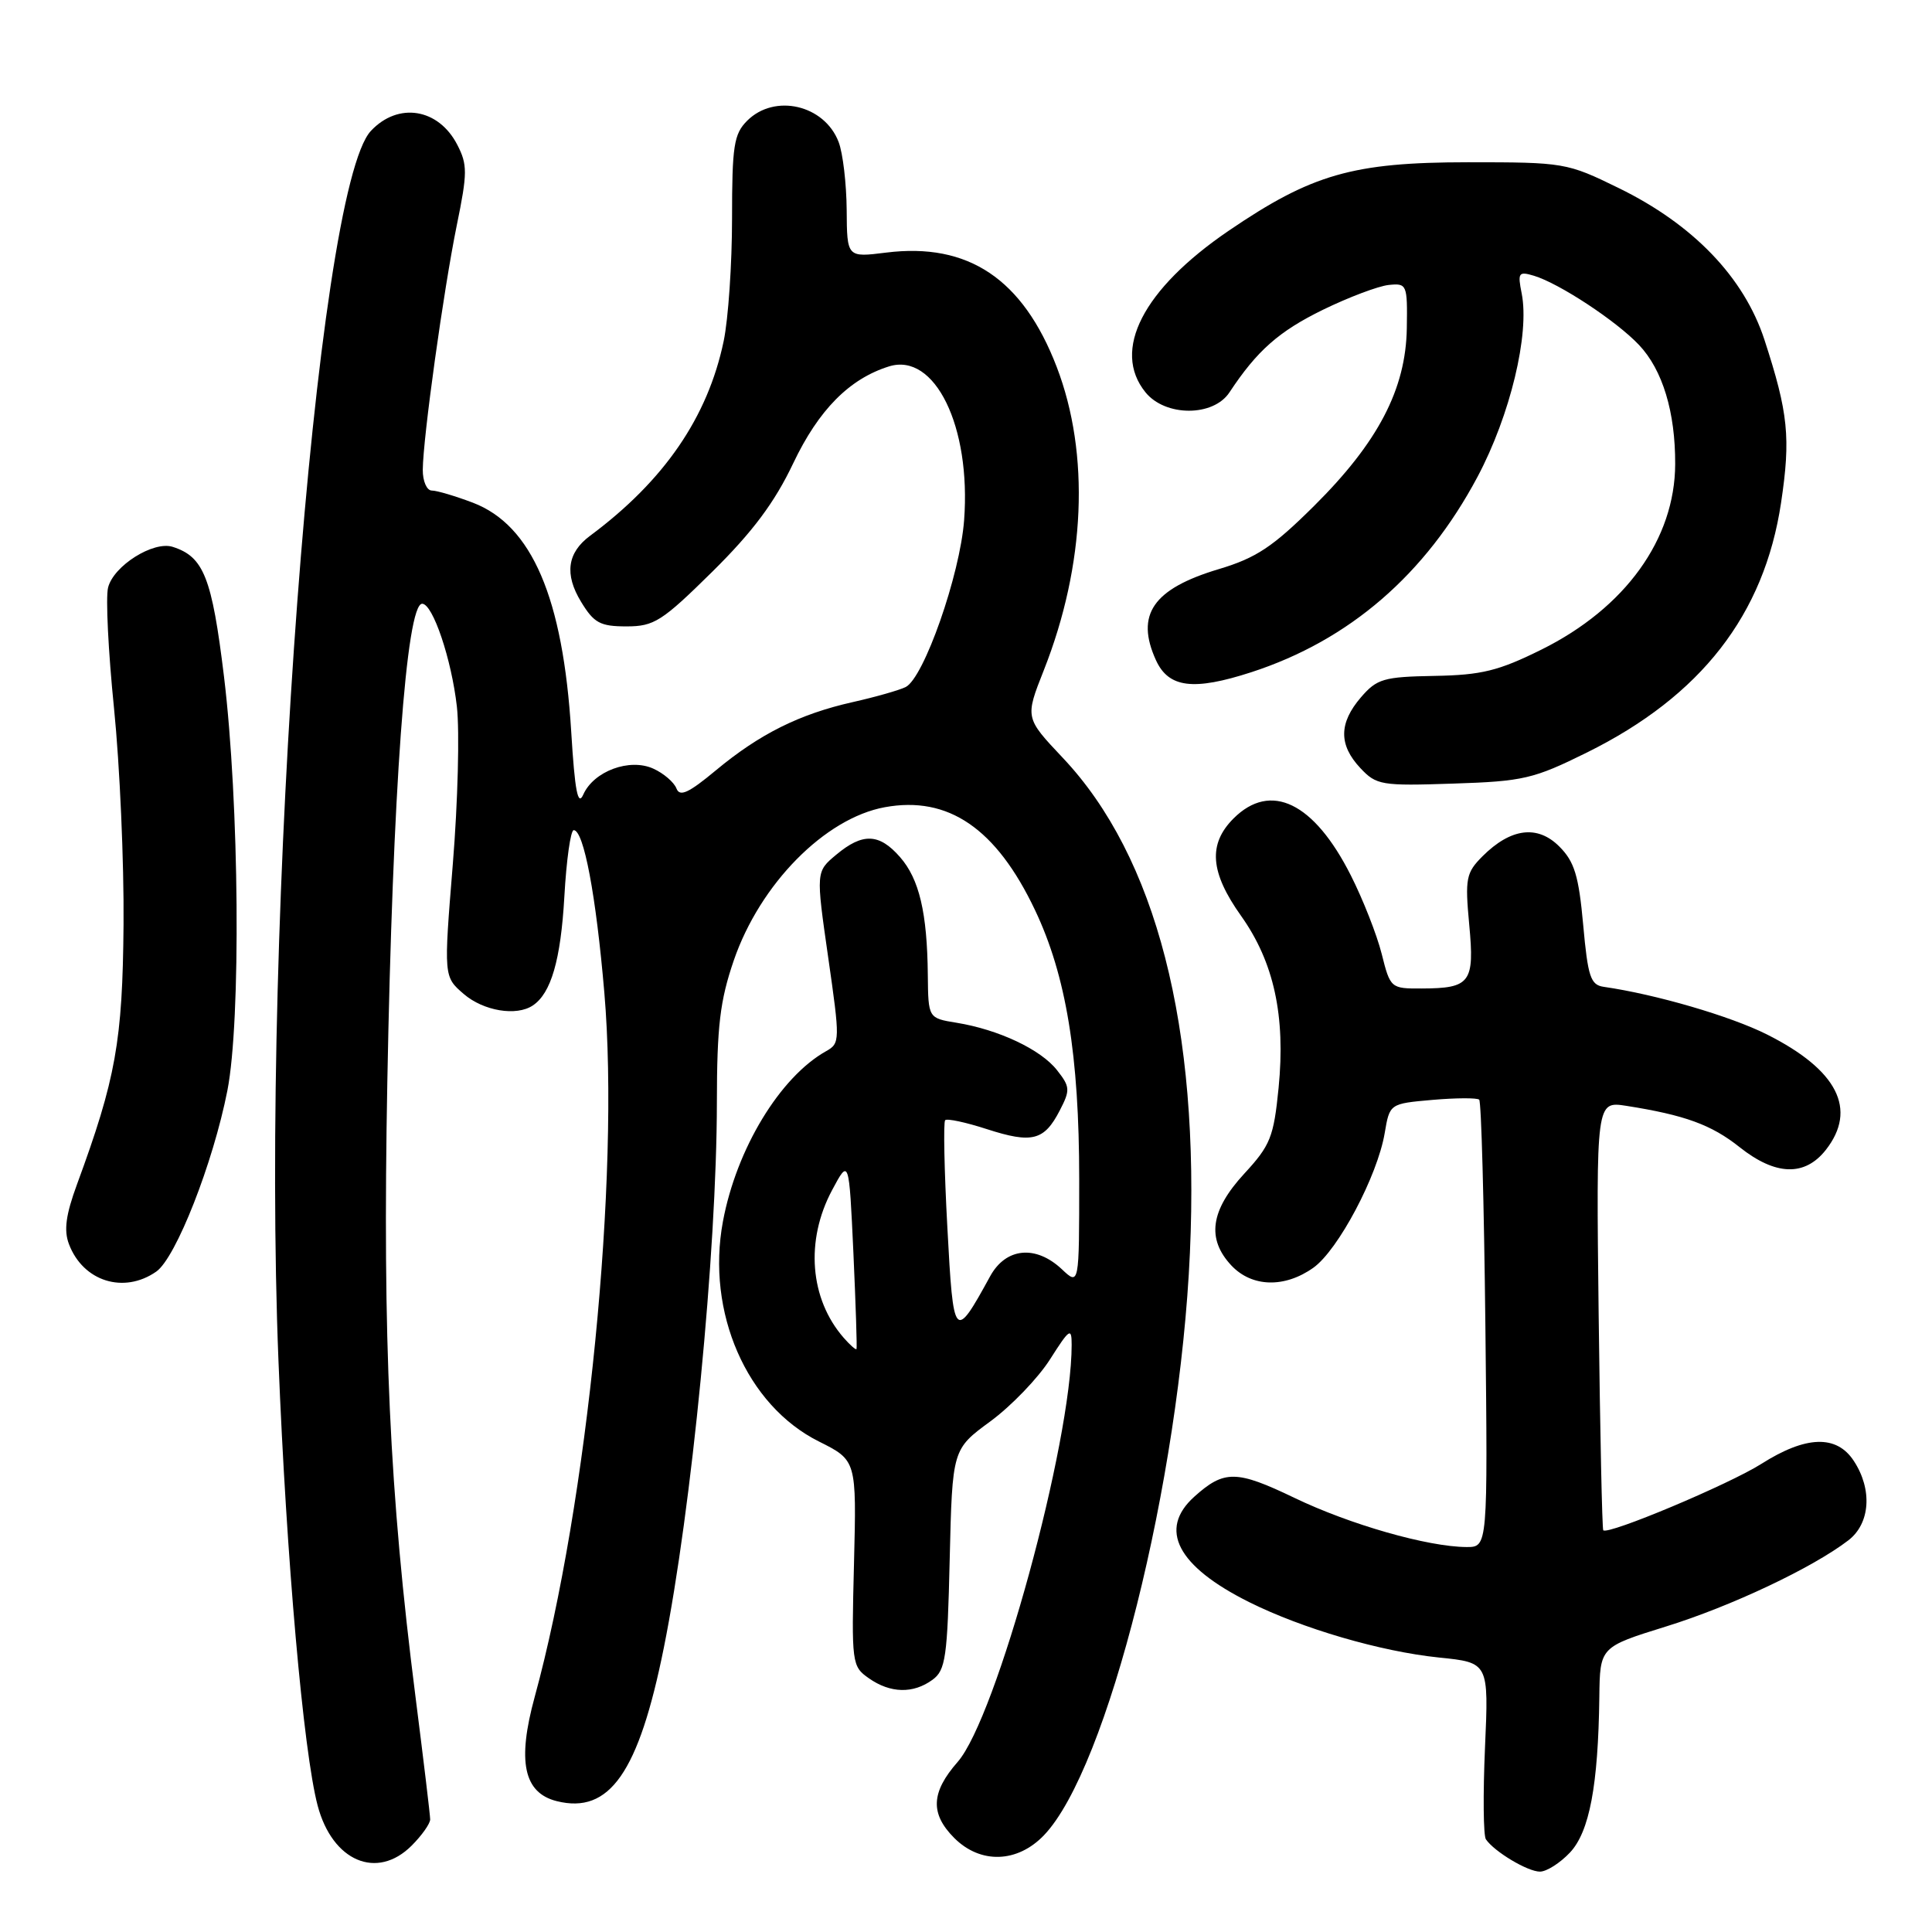 <?xml version="1.0" encoding="UTF-8" standalone="no"?>
<!DOCTYPE svg PUBLIC "-//W3C//DTD SVG 1.1//EN" "http://www.w3.org/Graphics/SVG/1.1/DTD/svg11.dtd" >
<svg xmlns="http://www.w3.org/2000/svg" xmlns:xlink="http://www.w3.org/1999/xlink" version="1.1" viewBox="0 0 256 256">
 <g >
 <path fill="currentColor"
d=" M 208.03 245.47 C 210.61 242.72 211.77 236.60 211.92 224.87 C 212.00 218.24 212.00 218.24 220.75 215.52 C 229.37 212.85 240.18 207.74 244.92 204.10 C 247.82 201.87 248.13 197.37 245.64 193.58 C 243.36 190.09 239.30 190.22 233.39 193.97 C 229.12 196.68 213.08 203.42 212.44 202.77 C 212.29 202.62 212.02 189.77 211.83 174.20 C 211.50 145.91 211.50 145.91 215.50 146.53 C 223.24 147.75 226.77 149.03 230.50 152.00 C 235.27 155.79 239.14 155.91 241.93 152.37 C 246.14 147.00 243.49 141.78 234.15 137.08 C 229.30 134.64 219.39 131.75 212.50 130.76 C 210.76 130.51 210.40 129.43 209.78 122.54 C 209.19 116.03 208.62 114.17 206.62 112.17 C 203.73 109.27 200.19 109.72 196.44 113.46 C 194.26 115.65 194.11 116.39 194.68 122.52 C 195.40 130.21 194.84 130.96 188.37 130.98 C 184.29 131.00 184.22 130.94 183.08 126.39 C 182.44 123.85 180.60 119.17 178.99 115.99 C 174.11 106.32 168.37 103.54 163.45 108.45 C 160.05 111.86 160.34 115.58 164.45 121.36 C 168.80 127.48 170.36 134.61 169.42 144.15 C 168.77 150.68 168.34 151.76 164.85 155.54 C 160.39 160.39 159.86 164.16 163.17 167.69 C 165.89 170.57 170.22 170.69 174.03 167.98 C 177.31 165.64 182.52 155.82 183.48 150.14 C 184.14 146.24 184.14 146.24 189.82 145.74 C 192.94 145.47 195.72 145.46 196.00 145.71 C 196.28 145.96 196.64 159.40 196.82 175.58 C 197.14 205.00 197.14 205.00 194.32 204.99 C 189.18 204.96 178.89 202.02 171.51 198.47 C 163.83 194.78 162.21 194.76 158.25 198.32 C 153.45 202.64 155.99 207.53 165.50 212.28 C 172.58 215.81 182.93 218.83 190.66 219.63 C 197.27 220.30 197.27 220.30 196.77 231.56 C 196.50 237.76 196.55 243.23 196.89 243.72 C 198.01 245.36 202.42 248.00 204.05 248.00 C 204.93 248.00 206.72 246.86 208.03 245.47 Z  M 54.55 244.55 C 55.90 243.20 57.00 241.64 57.00 241.08 C 57.00 240.53 56.12 233.20 55.05 224.79 C 51.61 197.75 50.69 177.62 51.32 143.50 C 52.03 104.85 53.84 80.00 55.94 80.00 C 57.35 80.00 59.83 87.35 60.54 93.64 C 60.91 96.91 60.67 106.29 60.00 114.50 C 58.79 129.42 58.79 129.42 61.45 131.71 C 64.06 133.96 68.43 134.69 70.60 133.23 C 73.02 131.62 74.30 127.21 74.78 118.81 C 75.05 113.96 75.61 110.00 76.02 110.00 C 77.35 110.00 78.98 118.63 80.08 131.56 C 82.16 155.83 77.86 199.24 70.85 224.85 C 68.51 233.40 69.39 237.56 73.77 238.66 C 80.77 240.41 84.63 234.89 87.96 218.34 C 91.64 200.06 94.97 165.79 94.99 146.13 C 95.00 135.96 95.40 132.61 97.23 127.26 C 100.71 117.13 109.31 108.41 117.24 106.96 C 125.65 105.42 132.01 109.77 137.14 120.58 C 141.27 129.27 143.00 139.82 143.00 156.26 C 143.00 170.35 143.00 170.35 140.69 168.17 C 137.23 164.93 133.28 165.32 131.20 169.11 C 126.46 177.76 126.33 177.61 125.53 162.64 C 125.12 155.07 124.99 148.67 125.24 148.43 C 125.49 148.18 127.98 148.71 130.78 149.62 C 136.76 151.55 138.36 151.14 140.42 147.15 C 141.83 144.43 141.80 144.01 140.05 141.79 C 137.90 139.06 132.33 136.43 126.75 135.52 C 123.00 134.91 123.00 134.91 122.94 129.20 C 122.86 120.95 121.81 116.48 119.26 113.57 C 116.50 110.41 114.31 110.33 110.81 113.25 C 108.11 115.50 108.11 115.50 109.74 126.86 C 111.32 137.85 111.31 138.25 109.49 139.27 C 103.36 142.69 97.58 152.23 95.79 161.86 C 93.55 173.88 98.94 186.22 108.50 191.00 C 113.50 193.50 113.50 193.50 113.16 207.13 C 112.82 220.43 112.87 220.80 115.13 222.38 C 117.98 224.38 121.00 224.45 123.56 222.58 C 125.30 221.31 125.54 219.63 125.84 206.60 C 126.19 192.03 126.19 192.03 131.24 188.33 C 134.01 186.29 137.57 182.59 139.14 180.11 C 141.73 176.04 142.00 175.86 142.00 178.20 C 142.00 191.13 132.02 227.63 126.89 233.47 C 123.36 237.50 123.23 240.32 126.45 243.55 C 129.92 247.01 134.80 246.86 138.33 243.18 C 146.75 234.39 156.32 196.22 157.67 166.00 C 159.01 136.11 153.20 113.50 140.81 100.40 C 135.82 95.11 135.82 95.11 138.31 88.81 C 143.83 74.84 144.45 60.16 140.02 48.62 C 135.54 36.96 128.30 32.11 117.42 33.47 C 112.23 34.12 112.23 34.12 112.19 27.81 C 112.16 24.34 111.69 20.29 111.12 18.81 C 109.24 13.89 102.64 12.36 99.00 16.00 C 97.24 17.76 97.00 19.33 97.00 28.95 C 97.00 34.97 96.50 42.29 95.89 45.20 C 93.78 55.29 88.01 63.70 78.18 71.00 C 75.16 73.24 74.77 76.10 77.00 79.75 C 78.70 82.55 79.53 83.00 83.01 83.00 C 86.67 83.00 87.71 82.34 94.39 75.75 C 99.75 70.45 102.64 66.58 105.11 61.38 C 108.48 54.30 112.55 50.19 117.80 48.55 C 123.87 46.66 128.68 56.50 127.75 68.93 C 127.21 76.16 122.42 89.84 120.00 91.04 C 119.17 91.45 116.03 92.35 113.00 93.03 C 105.93 94.62 100.66 97.25 94.85 102.08 C 91.23 105.09 90.07 105.62 89.63 104.47 C 89.31 103.65 87.94 102.47 86.57 101.85 C 83.43 100.42 78.67 102.18 77.29 105.28 C 76.57 106.90 76.17 104.83 75.69 96.96 C 74.60 79.20 70.48 69.60 62.66 66.61 C 60.33 65.73 57.89 65.00 57.22 65.00 C 56.55 65.00 56.01 63.76 56.02 62.25 C 56.05 58.02 58.77 38.46 60.53 29.83 C 61.95 22.91 61.95 21.81 60.59 19.18 C 58.10 14.35 52.76 13.49 49.15 17.34 C 41.81 25.15 34.55 121.69 36.90 180.35 C 37.95 206.54 40.20 232.10 42.09 239.25 C 44.04 246.63 49.95 249.15 54.55 244.55 Z  M 20.71 168.49 C 23.31 166.67 28.24 154.12 30.13 144.50 C 31.94 135.24 31.71 106.41 29.68 89.64 C 28.08 76.52 27.00 73.77 22.88 72.46 C 20.32 71.65 15.04 74.97 14.32 77.86 C 13.99 79.18 14.35 86.38 15.11 93.87 C 15.87 101.37 16.44 114.25 16.37 122.50 C 16.24 137.97 15.35 142.94 10.20 156.94 C 8.72 160.97 8.44 163.03 9.14 164.86 C 11.01 169.80 16.42 171.49 20.71 168.49 Z  M 210.26 99.72 C 225.40 92.23 233.77 81.46 236.00 66.62 C 237.29 58.00 236.96 54.73 233.80 45.03 C 231.10 36.76 224.37 29.74 214.47 24.91 C 207.63 21.56 207.26 21.50 194.50 21.50 C 179.26 21.51 173.82 23.07 162.77 30.60 C 151.45 38.32 147.28 46.42 151.78 51.98 C 154.41 55.23 160.77 55.24 162.91 51.99 C 166.56 46.46 169.46 43.90 175.31 41.04 C 178.72 39.38 182.62 37.91 184.00 37.76 C 186.43 37.51 186.50 37.68 186.41 43.50 C 186.28 51.57 182.60 58.62 174.11 67.05 C 168.65 72.47 166.45 73.93 161.50 75.41 C 152.78 78.02 150.42 81.44 153.17 87.48 C 154.85 91.15 158.13 91.56 165.81 89.07 C 178.79 84.85 188.89 76.13 195.78 63.18 C 200.11 55.03 202.70 44.26 201.63 38.88 C 201.08 36.13 201.22 35.93 203.26 36.54 C 206.61 37.55 214.19 42.54 217.18 45.71 C 220.30 49.01 222.00 54.60 221.97 61.50 C 221.94 71.43 215.36 80.56 204.26 86.07 C 198.57 88.89 196.33 89.45 190.08 89.56 C 183.34 89.68 182.45 89.94 180.33 92.40 C 177.40 95.81 177.37 98.70 180.25 101.77 C 182.38 104.04 183.02 104.15 192.56 103.83 C 201.85 103.53 203.20 103.21 210.26 99.72 Z  M 111.79 177.26 C 107.29 172.10 106.69 164.38 110.25 157.71 C 112.50 153.50 112.50 153.50 113.08 166.00 C 113.39 172.88 113.58 178.62 113.49 178.76 C 113.40 178.90 112.63 178.22 111.79 177.26 Z "/>
</g>
</svg>